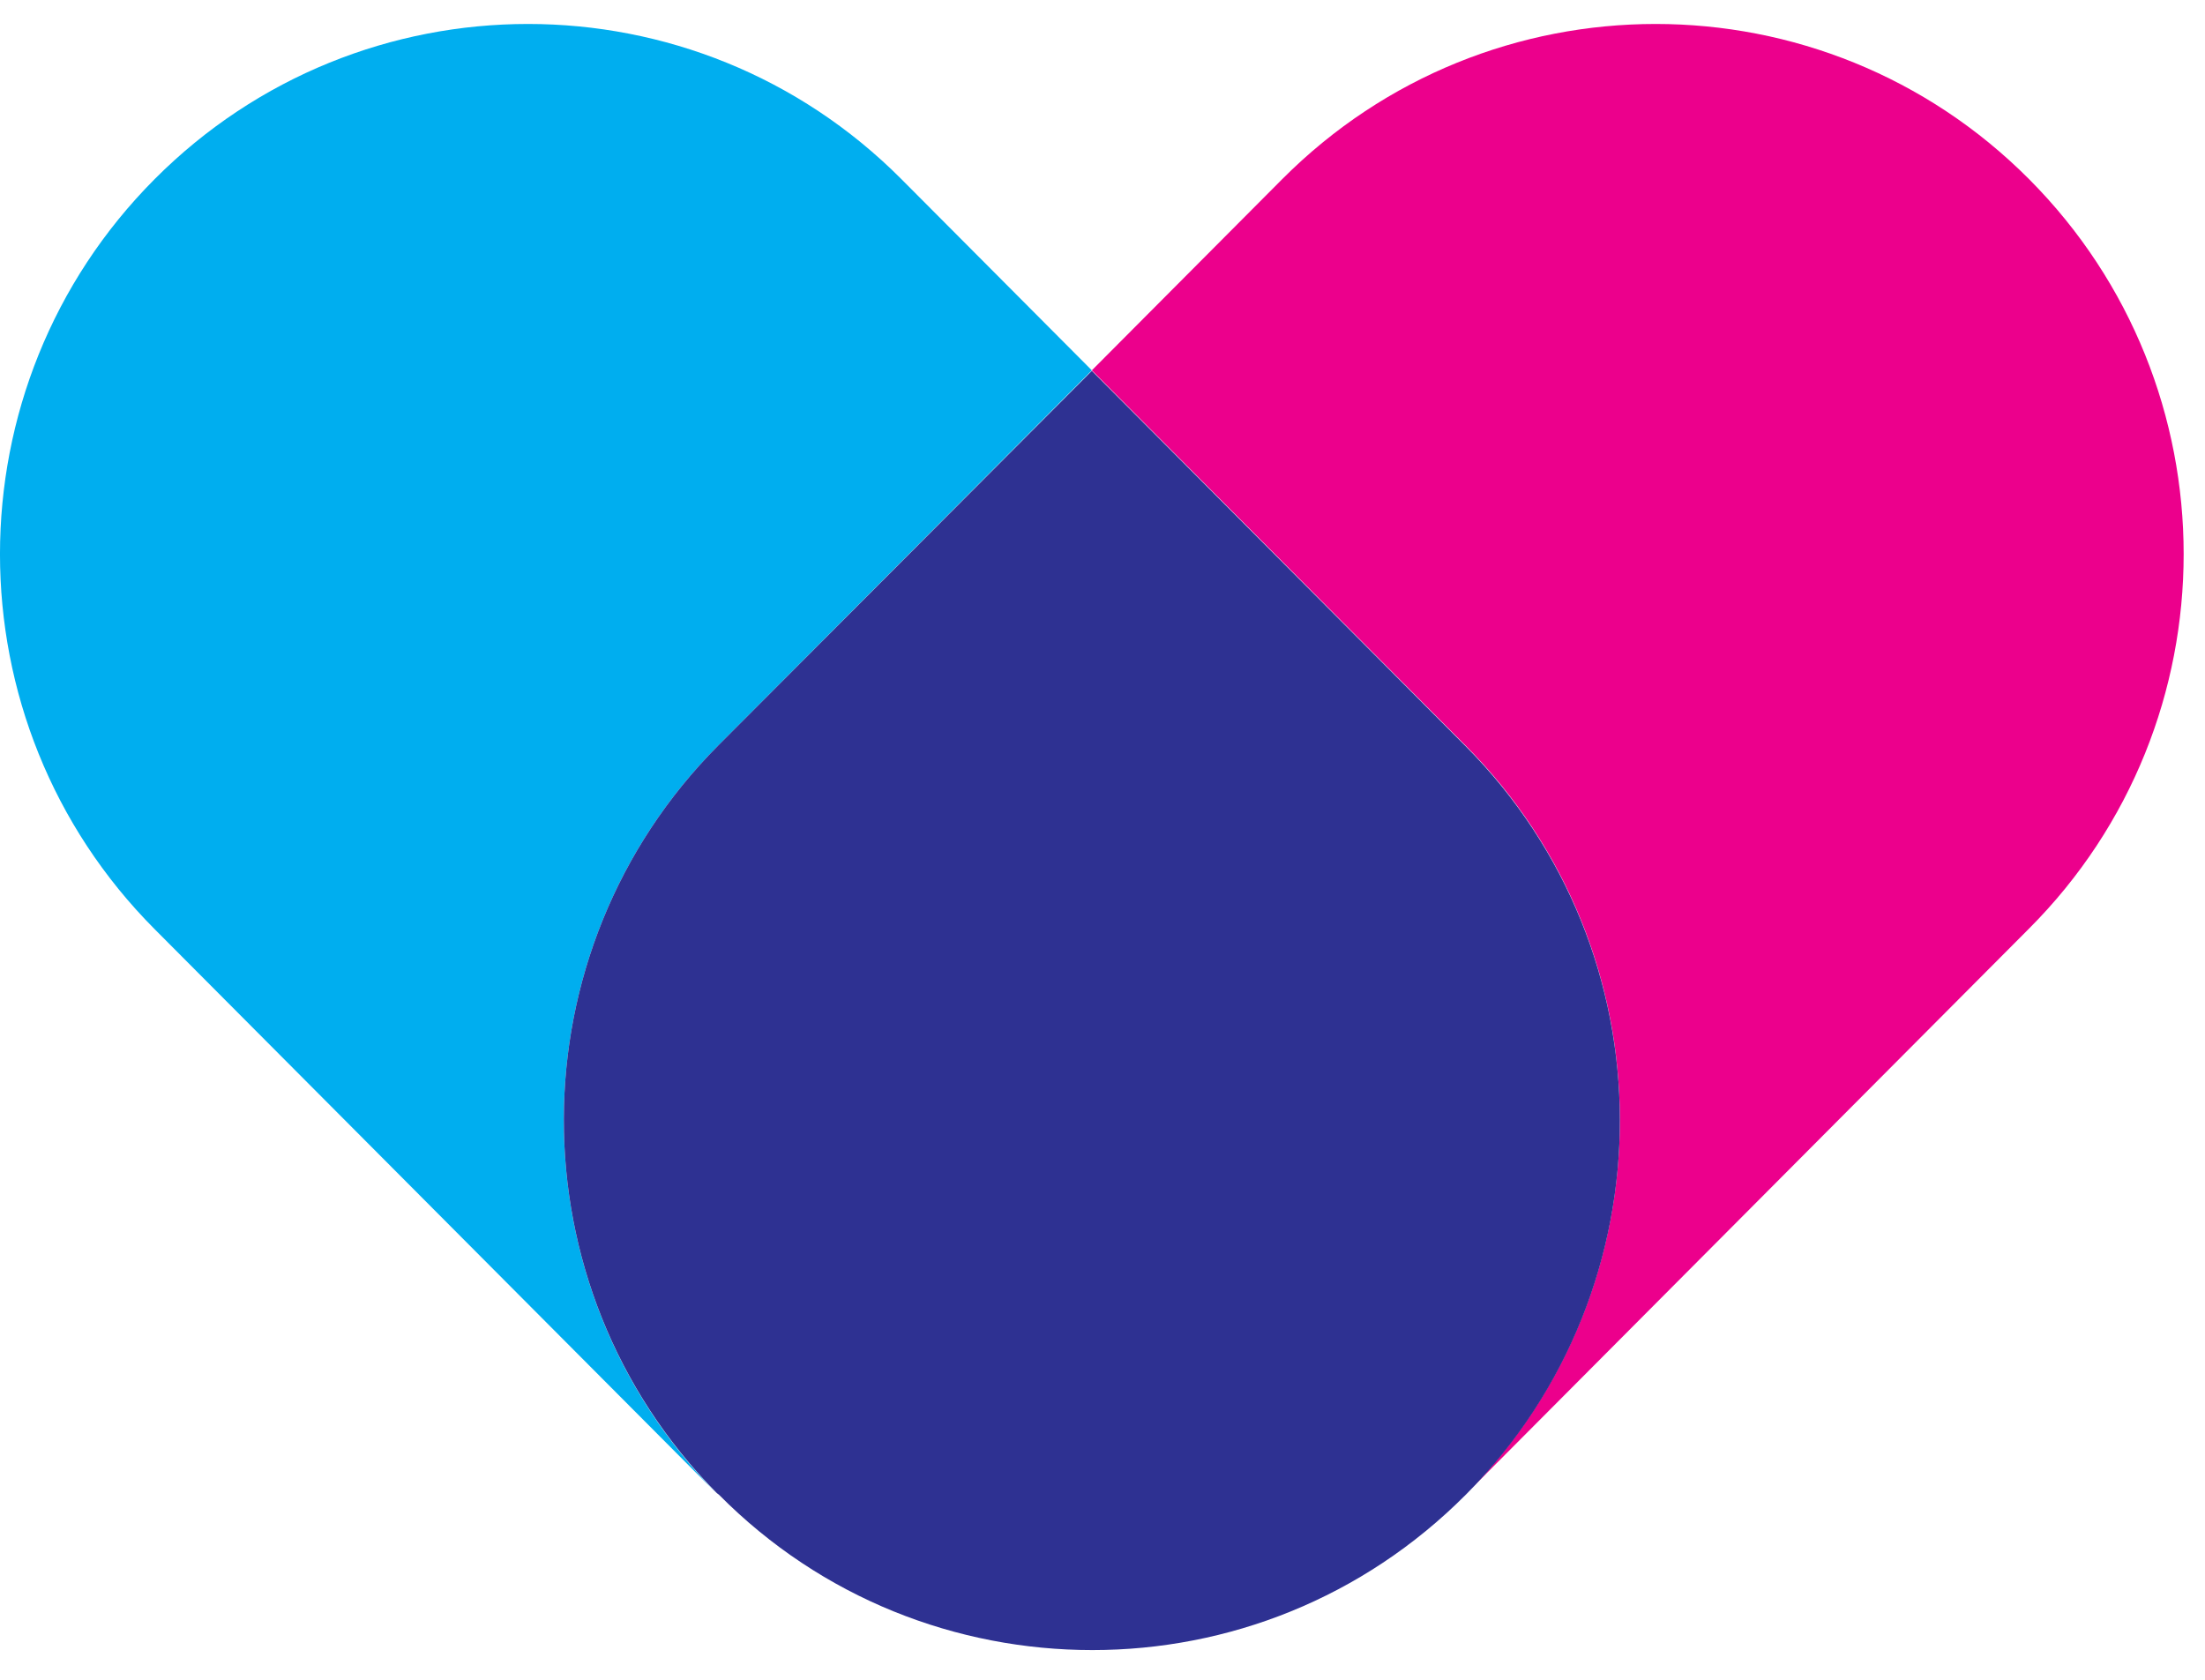 <svg width="42" height="32" viewBox="0 0 42 32" fill="none" xmlns="http://www.w3.org/2000/svg">
<path d="M38.649 3.413C34.723 -0.529 28.349 -0.529 24.423 3.413L20.797 7.055L27.91 14.198C31.826 18.131 31.836 24.501 27.94 28.444L38.649 17.689C42.575 13.757 42.575 7.356 38.649 3.413Z" fill="#EC008C"/>
<path d="M13.684 14.198L20.797 7.055L17.17 3.413C13.244 -0.529 6.871 -0.529 2.945 3.413C-0.982 7.356 -0.982 13.757 2.945 17.7L13.654 28.454C9.758 24.501 9.768 18.131 13.684 14.198Z" fill="#00AEEF"/>
<path d="M27.94 28.454C31.836 24.512 31.826 18.141 27.91 14.208L20.797 7.065L13.684 14.198C9.768 18.131 9.758 24.501 13.654 28.444L13.694 28.474C15.652 30.451 18.229 31.434 20.807 31.434C23.384 31.434 25.952 30.451 27.92 28.474L27.94 28.454Z" fill="#2E3192"/>
</svg>
